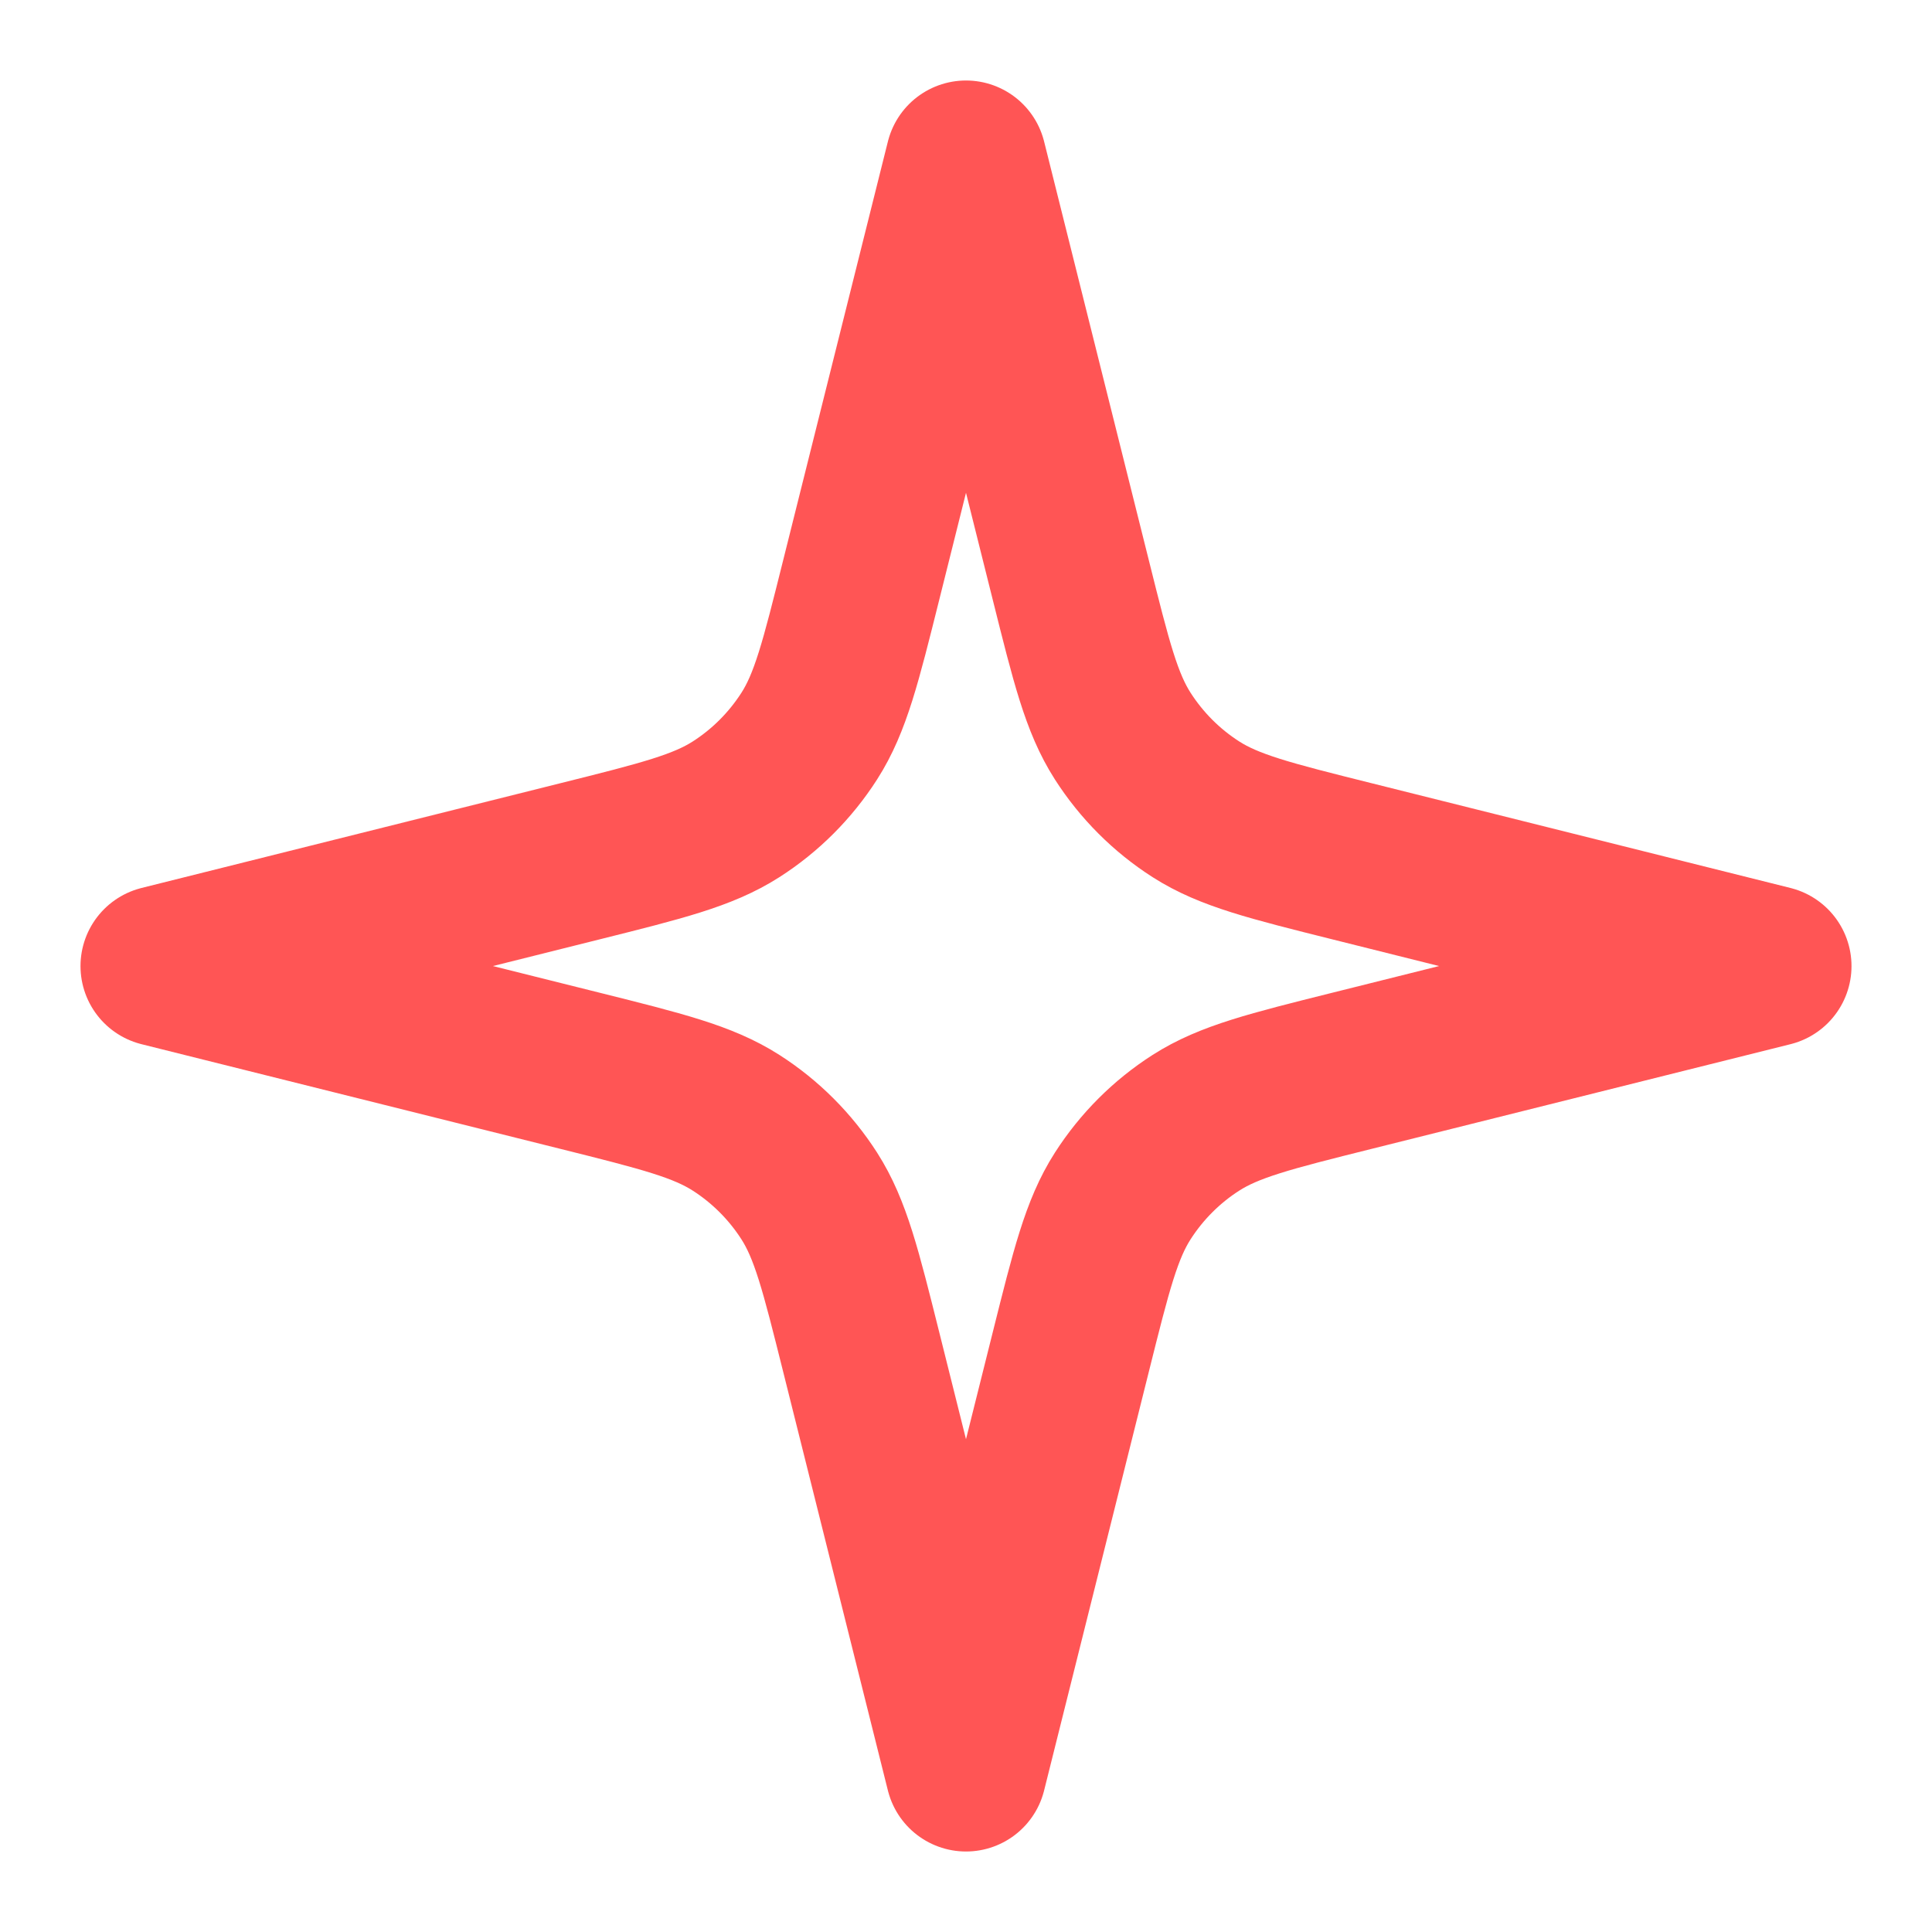 <svg width="24" height="24" viewBox="0 0 24 24" fill="none" xmlns="http://www.w3.org/2000/svg">
<path d="M12 2L10.698 7.206C10.444 8.222 10.318 8.73 10.053 9.144C9.819 9.509 9.509 9.82 9.143 10.054C8.73 10.318 8.222 10.445 7.206 10.699L2 12.001L7.206 13.302C8.222 13.556 8.73 13.683 9.143 13.947C9.509 14.181 9.819 14.492 10.053 14.857C10.318 15.271 10.444 15.779 10.698 16.794L12 22L13.302 16.794C13.556 15.779 13.682 15.271 13.947 14.857C14.181 14.492 14.491 14.181 14.857 13.947C15.27 13.683 15.778 13.556 16.794 13.302L22 12.001L16.794 10.699C15.778 10.445 15.27 10.318 14.857 10.054C14.491 9.82 14.181 9.509 13.947 9.144C13.682 8.73 13.556 8.222 13.302 7.206L12 2Z" stroke="#FF5555" stroke-width="2" stroke-linecap="round" stroke-linejoin="round"/>
</svg>
